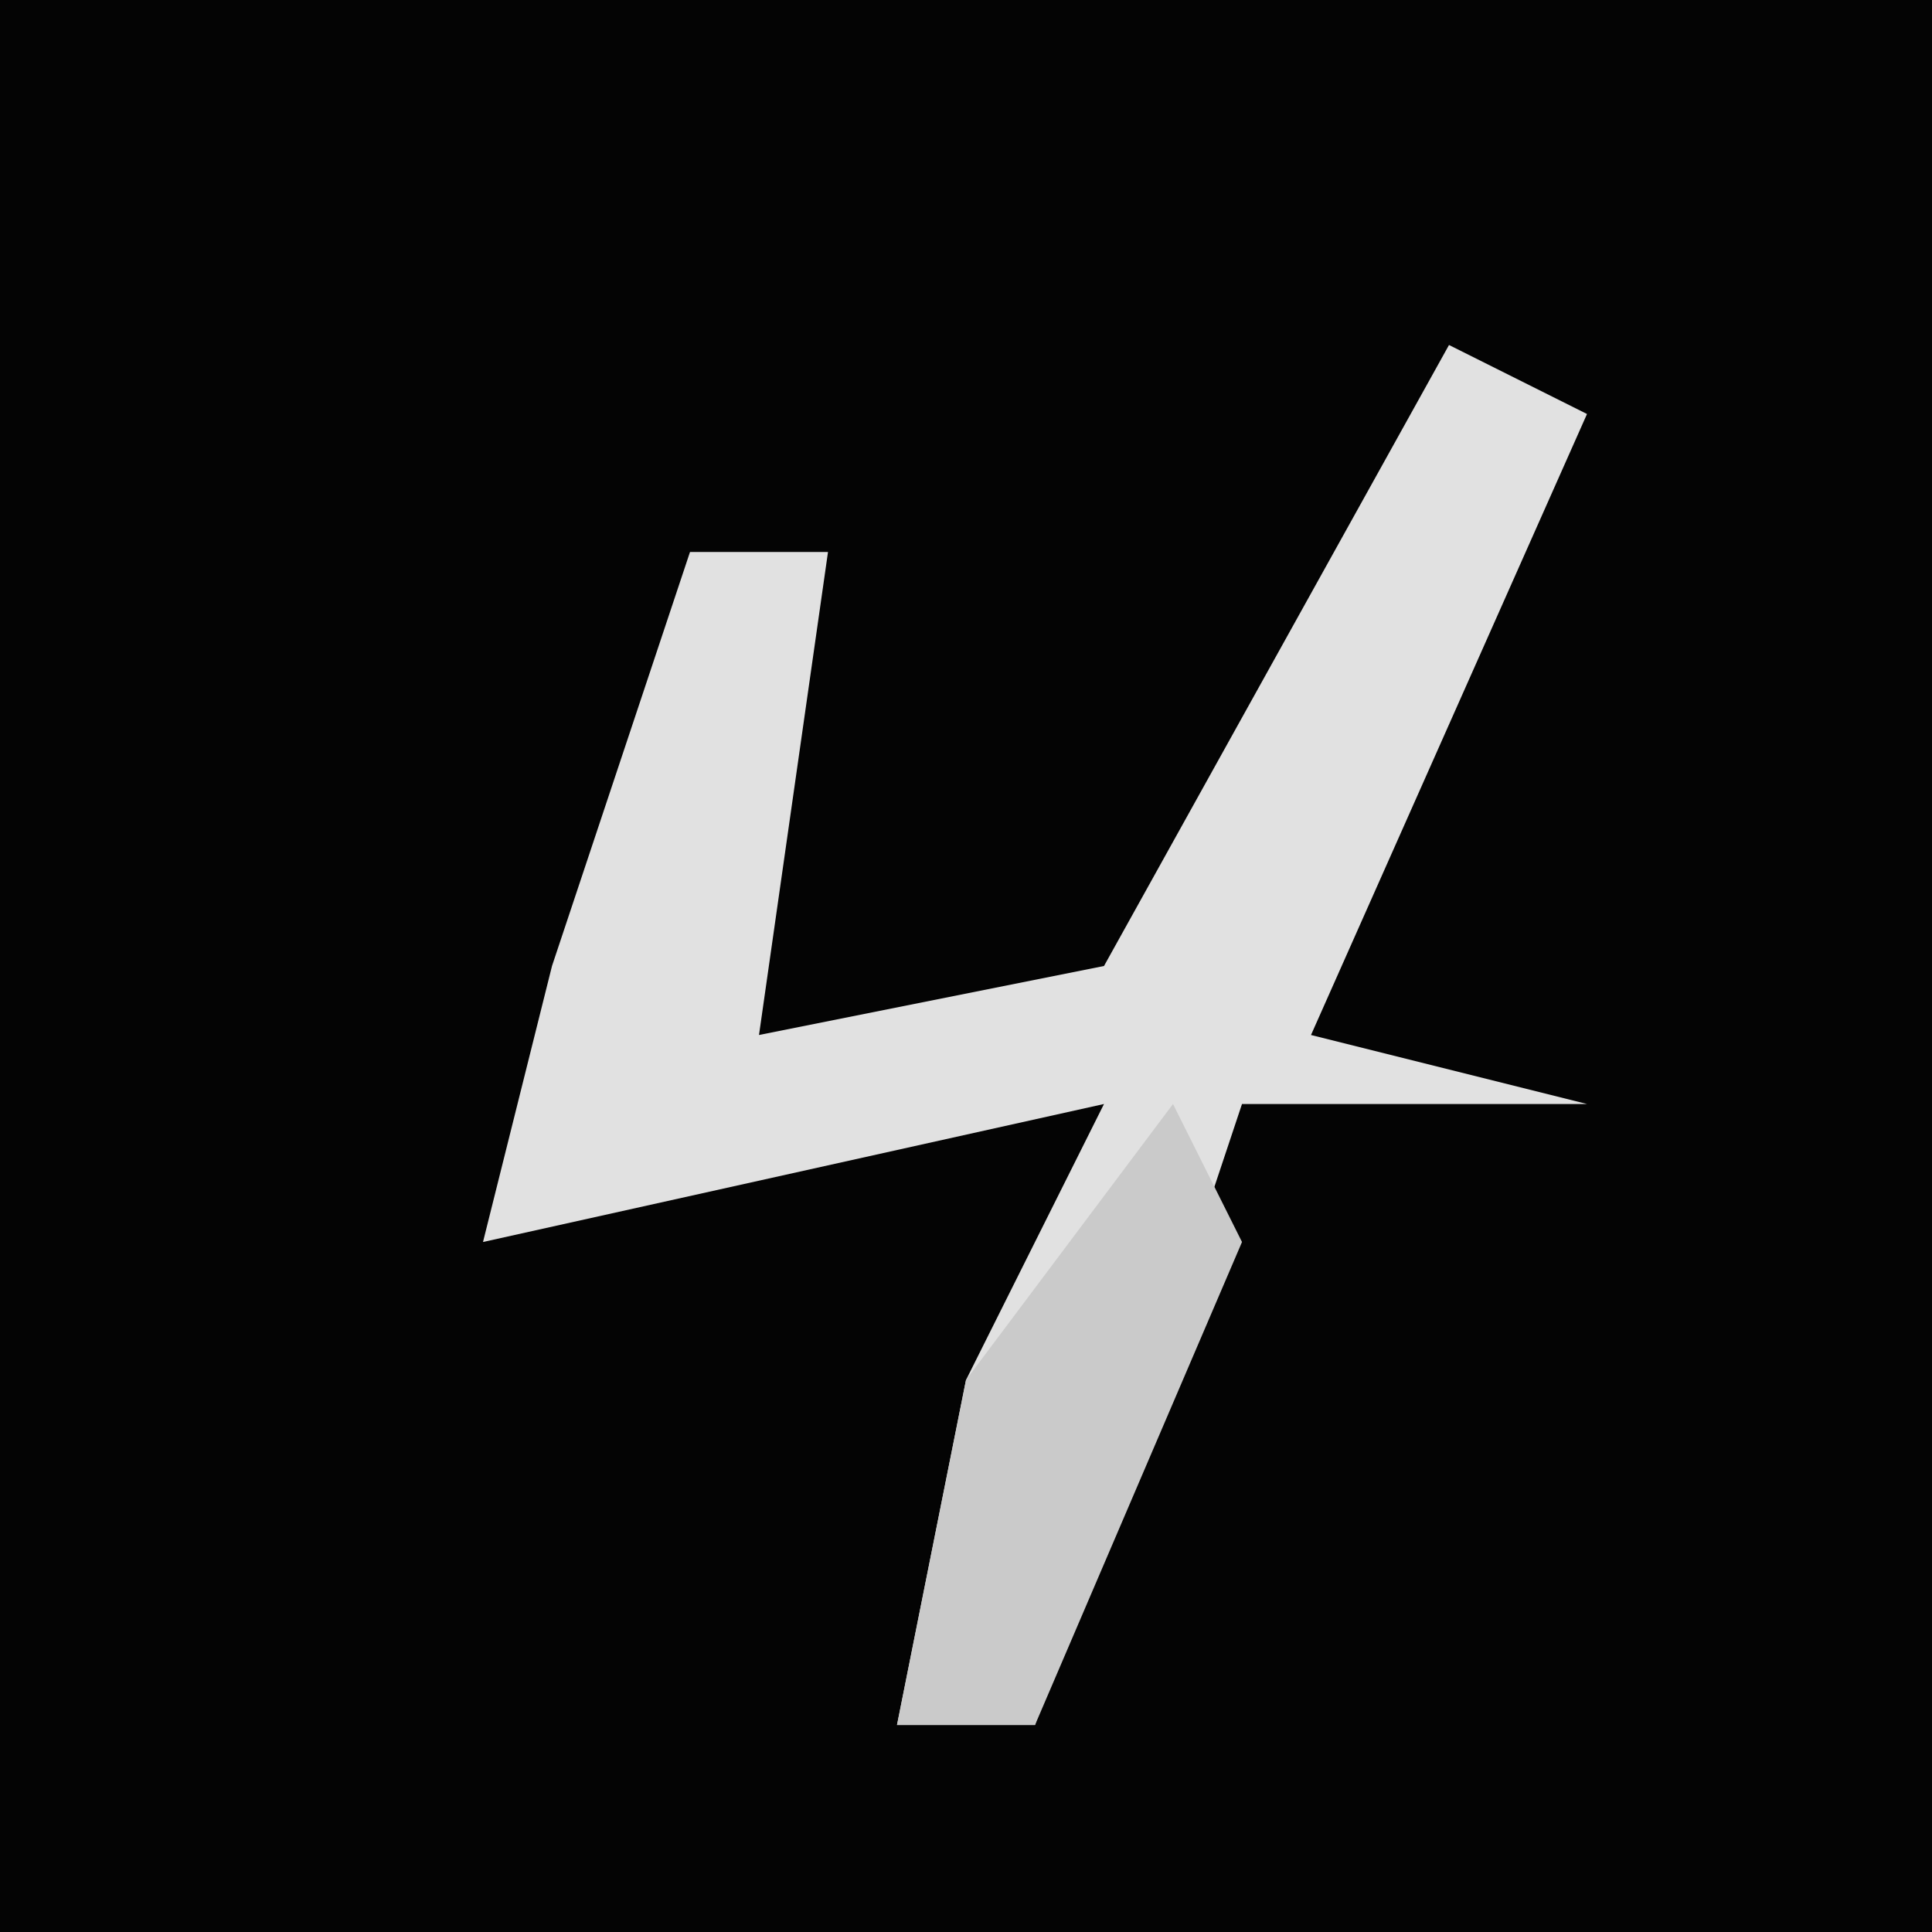 <?xml version="1.0" encoding="UTF-8"?>
<svg version="1.1" xmlns="http://www.w3.org/2000/svg" width="28" height="28">
<path d="M0,0 L28,0 L28,28 L0,28 Z " fill="#040404" transform="translate(0,0)"/>
<path d="M0,0 L2,1 L-2,10 L2,11 L-3,11 L-6,20 L-8,20 L-7,15 L-5,11 L-14,13 L-13,9 L-11,3 L-9,3 L-10,10 L-5,9 Z " fill="#E1E1E1" transform="translate(21,5)"/>
<path d="M0,0 L1,2 L-2,9 L-4,9 L-3,4 Z " fill="#CACACA" transform="translate(17,16)"/>
</svg>
